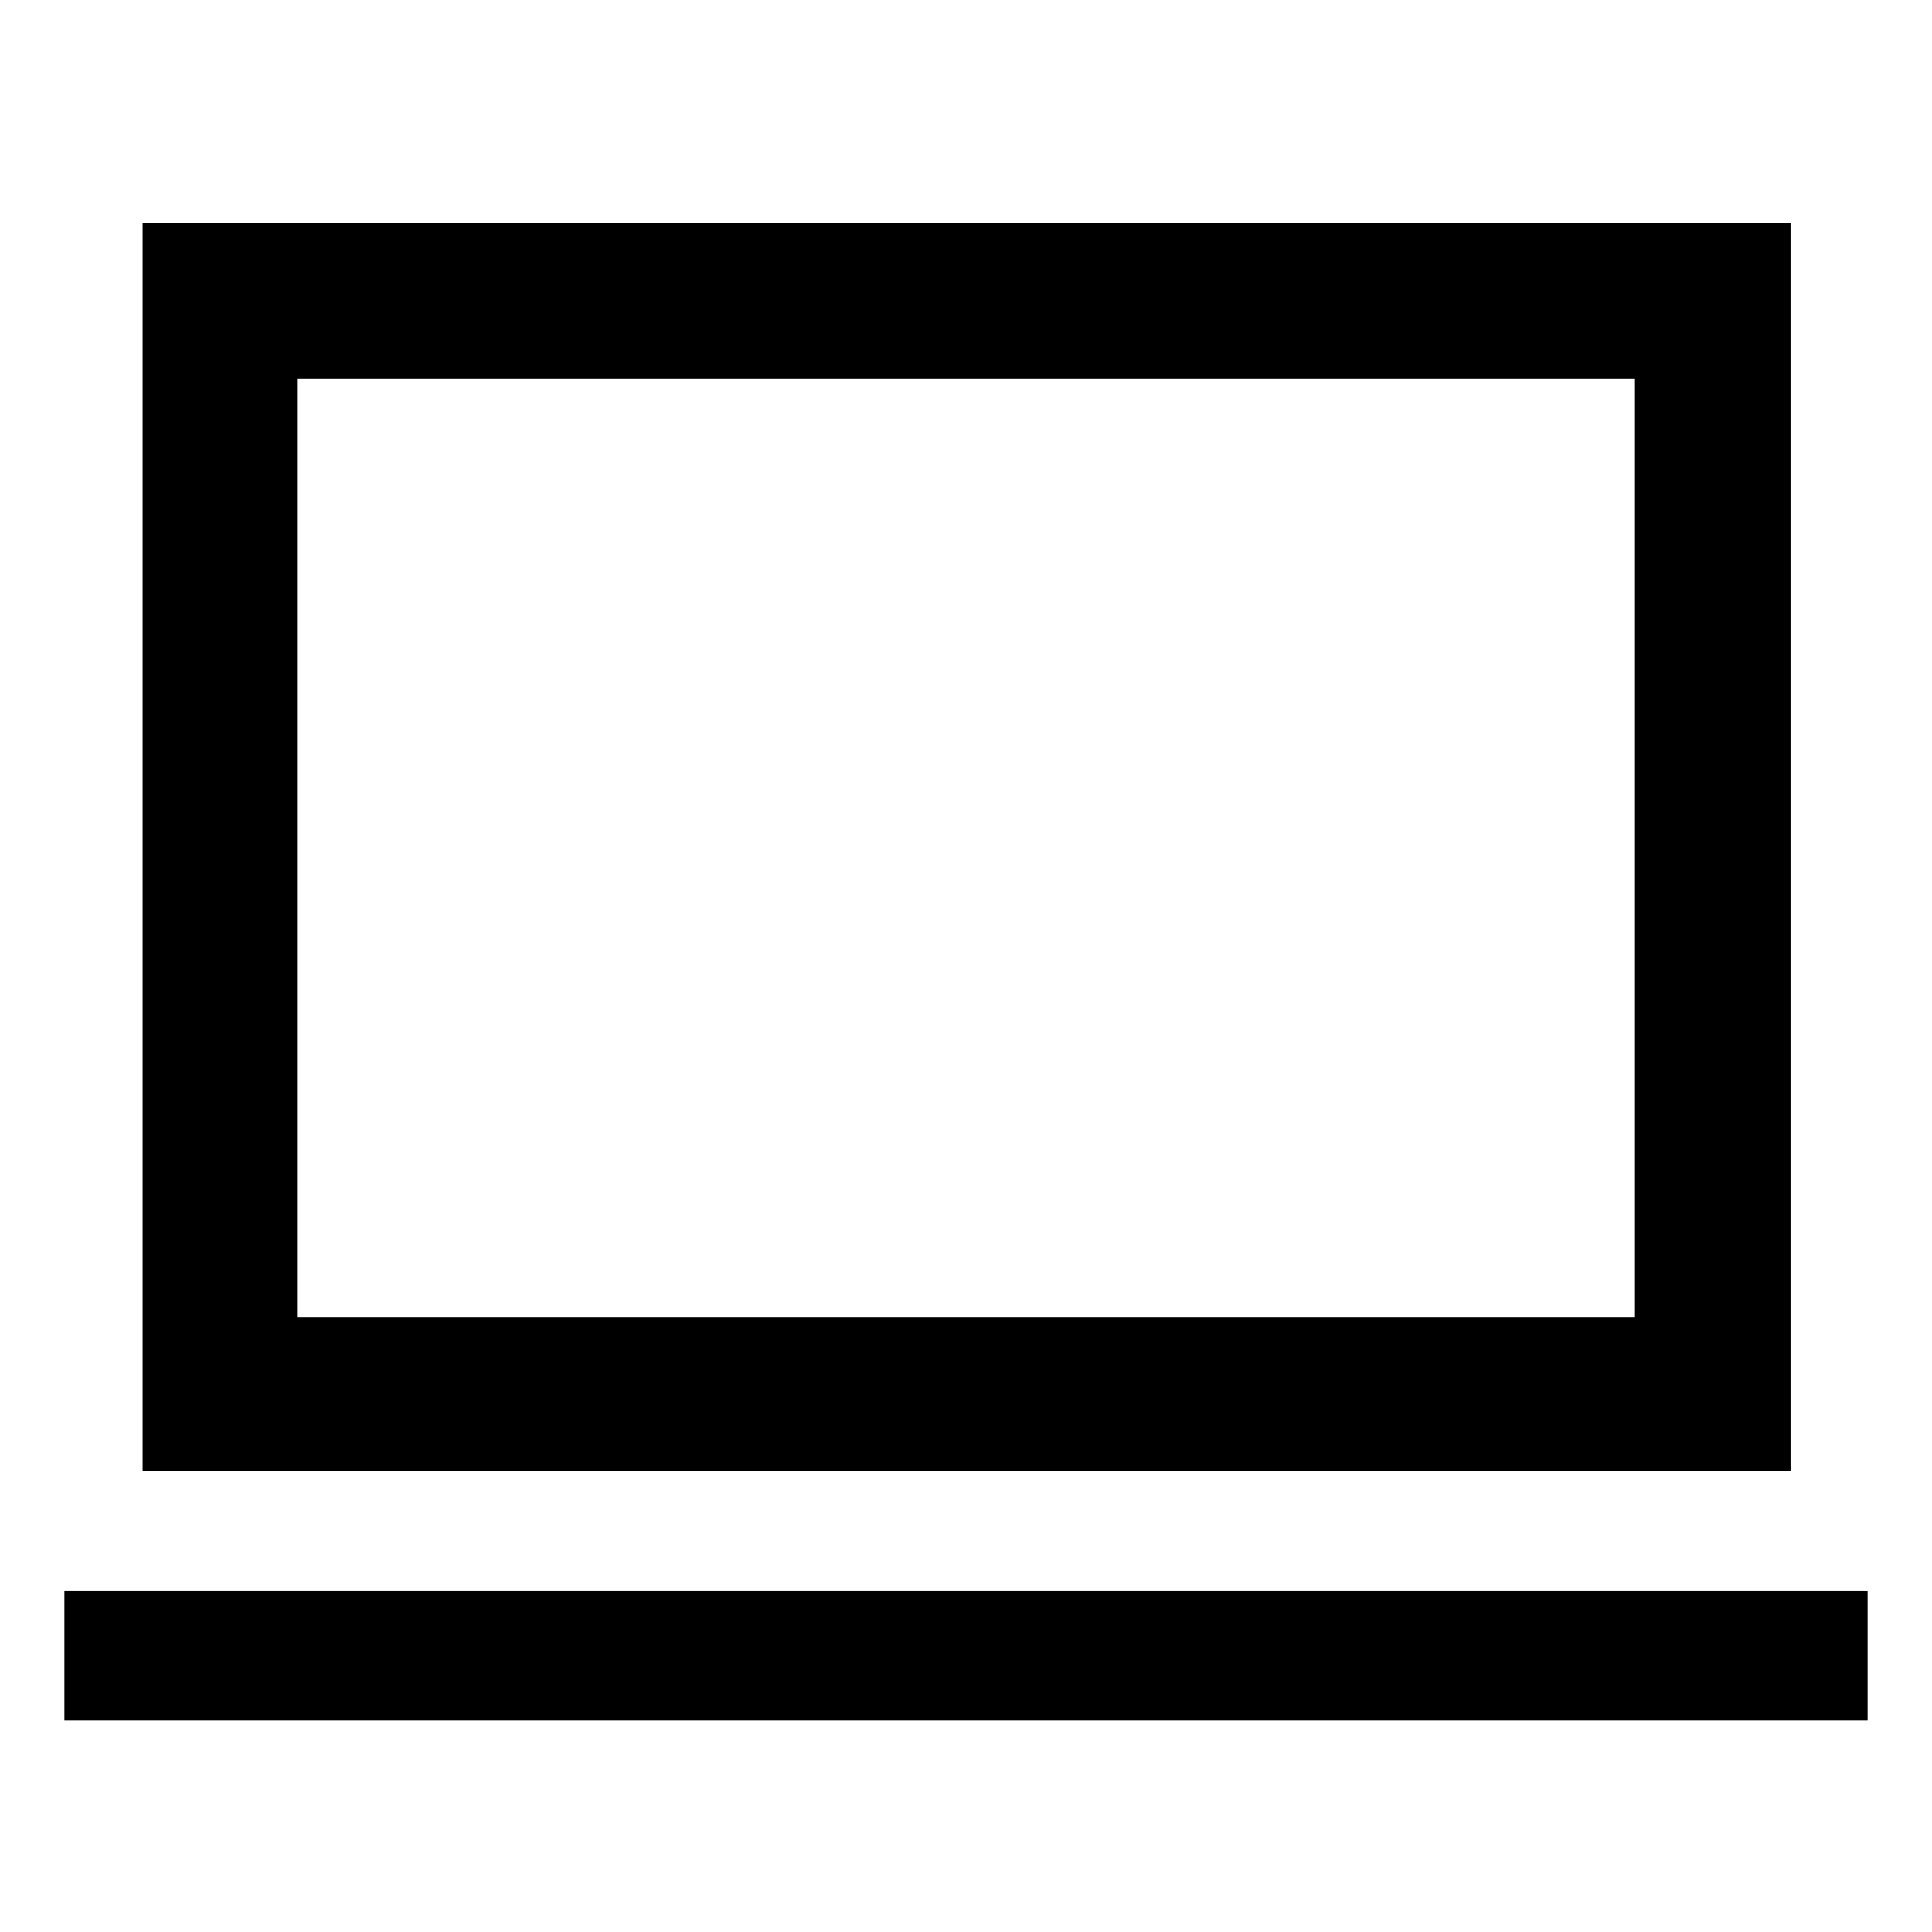 <svg xmlns="http://www.w3.org/2000/svg" height="48" viewBox="0 -960 960 960" width="48"><path d="M32-105.09v-64.28h896v64.28H32Zm38.87-123.78V-849.2H889.7v620.33H70.87Zm76.72-76.72h664.82v-466.32H147.59v466.32Zm0 0v-466.32 466.32Z"/></svg>